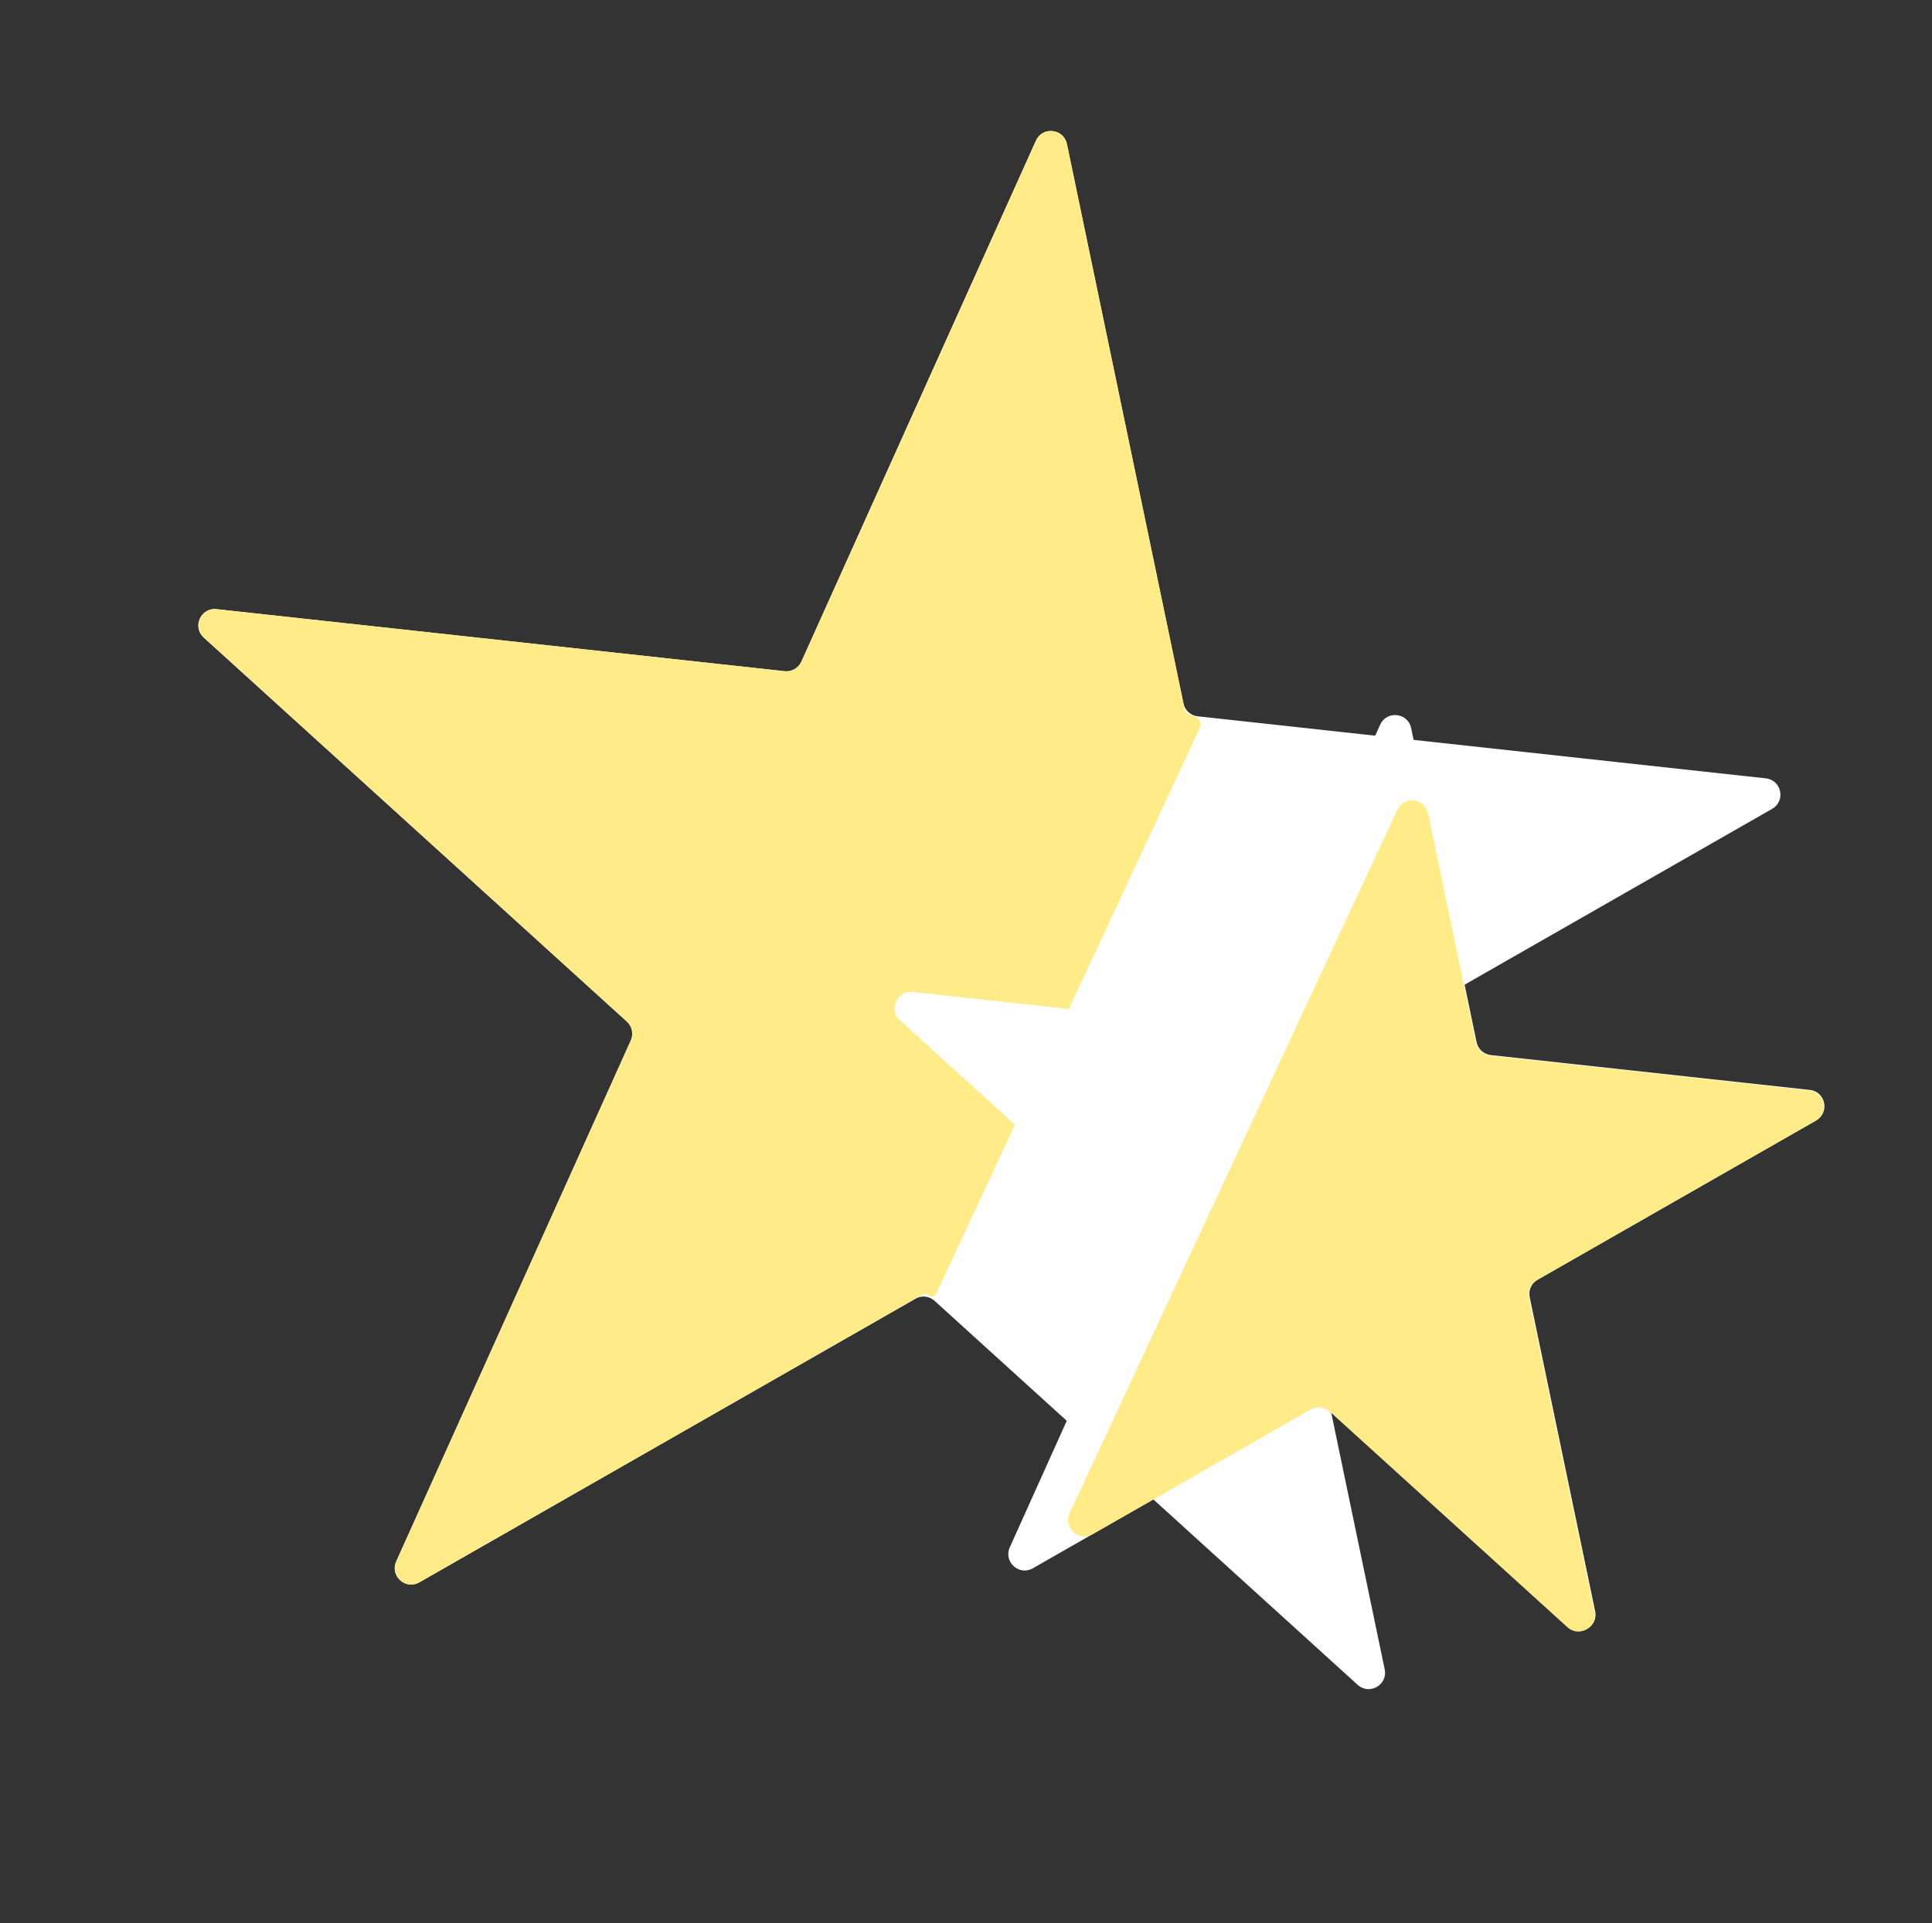 <svg width="236" height="235" viewBox="0 0 236 235" fill="none" xmlns="http://www.w3.org/2000/svg">
<rect x="0" y="0" width="236" height="235" fill="#333333" stroke="none"/>
<path d="M126.546 17.185C127.341 15.418 129.932 15.701 130.327 17.598L144.562 85.942C144.739 86.79 145.442 87.428 146.303 87.522L215.701 95.103C217.627 95.314 218.158 97.866 216.477 98.828L155.876 133.485C155.124 133.916 154.735 134.781 154.911 135.629L169.146 203.973C169.541 205.87 167.278 207.164 165.844 205.862L114.156 158.938C113.515 158.355 112.571 158.252 111.819 158.682L51.219 193.34C49.537 194.302 47.607 192.55 48.402 190.783L77.057 127.124C77.413 126.334 77.219 125.405 76.578 124.823L24.89 77.898C23.456 76.596 24.526 74.219 26.451 74.429L95.849 82.011C96.711 82.105 97.535 81.633 97.89 80.843L126.546 17.185Z" fill="white"/>
<path fill-rule="evenodd" clip-rule="evenodd" d="M145.653 87.451C145.179 87.4 144.792 87.049 144.695 86.582L130.327 17.598C129.932 15.701 127.34 15.418 126.545 17.185L97.89 80.844C97.534 81.634 96.71 82.105 95.849 82.011L26.451 74.43C24.525 74.219 23.455 76.596 24.889 77.898L76.577 124.823C77.219 125.405 77.412 126.334 77.057 127.125L48.401 190.783C47.606 192.55 49.536 194.302 51.218 193.34L112.696 158.18C112.925 158.05 113.211 158.081 113.406 158.258C113.71 158.533 114.193 158.436 114.366 158.065L146.532 89.011C146.85 88.327 146.403 87.533 145.653 87.451Z" fill="#FFEC89"/>
<path d="M168.594 88.547C169.389 86.78 171.981 87.064 172.376 88.96L180.369 127.335C180.545 128.183 181.248 128.821 182.11 128.915L221.076 133.172C223.002 133.382 223.533 135.934 221.851 136.896L187.825 156.356C187.073 156.786 186.683 157.652 186.86 158.5L194.853 196.875C195.248 198.771 192.985 200.066 191.55 198.763L162.528 172.416C161.887 171.833 160.943 171.73 160.191 172.16L126.164 191.62C124.483 192.582 122.553 190.83 123.348 189.063L139.437 153.32C139.793 152.529 139.6 151.6 138.958 151.018L109.936 124.67C108.501 123.368 109.571 120.991 111.497 121.201L150.464 125.458C151.325 125.552 152.149 125.081 152.505 124.291L168.594 88.547Z" fill="white"/>
<path fill-rule="evenodd" clip-rule="evenodd" d="M130.658 184.878C129.834 186.646 131.771 188.427 133.464 187.459L160.105 172.222C160.857 171.792 161.801 171.895 162.443 172.478L191.465 198.825C192.899 200.127 195.162 198.833 194.767 196.937L186.774 158.562C186.598 157.714 186.987 156.848 187.739 156.418L221.766 136.958C223.448 135.996 222.916 133.444 220.99 133.234L182.024 128.977C181.163 128.883 180.46 128.245 180.283 127.397L174.451 99.395C174.058 97.511 171.492 97.214 170.68 98.958L130.658 184.878Z" fill="#FFEC89"/>
</svg>
